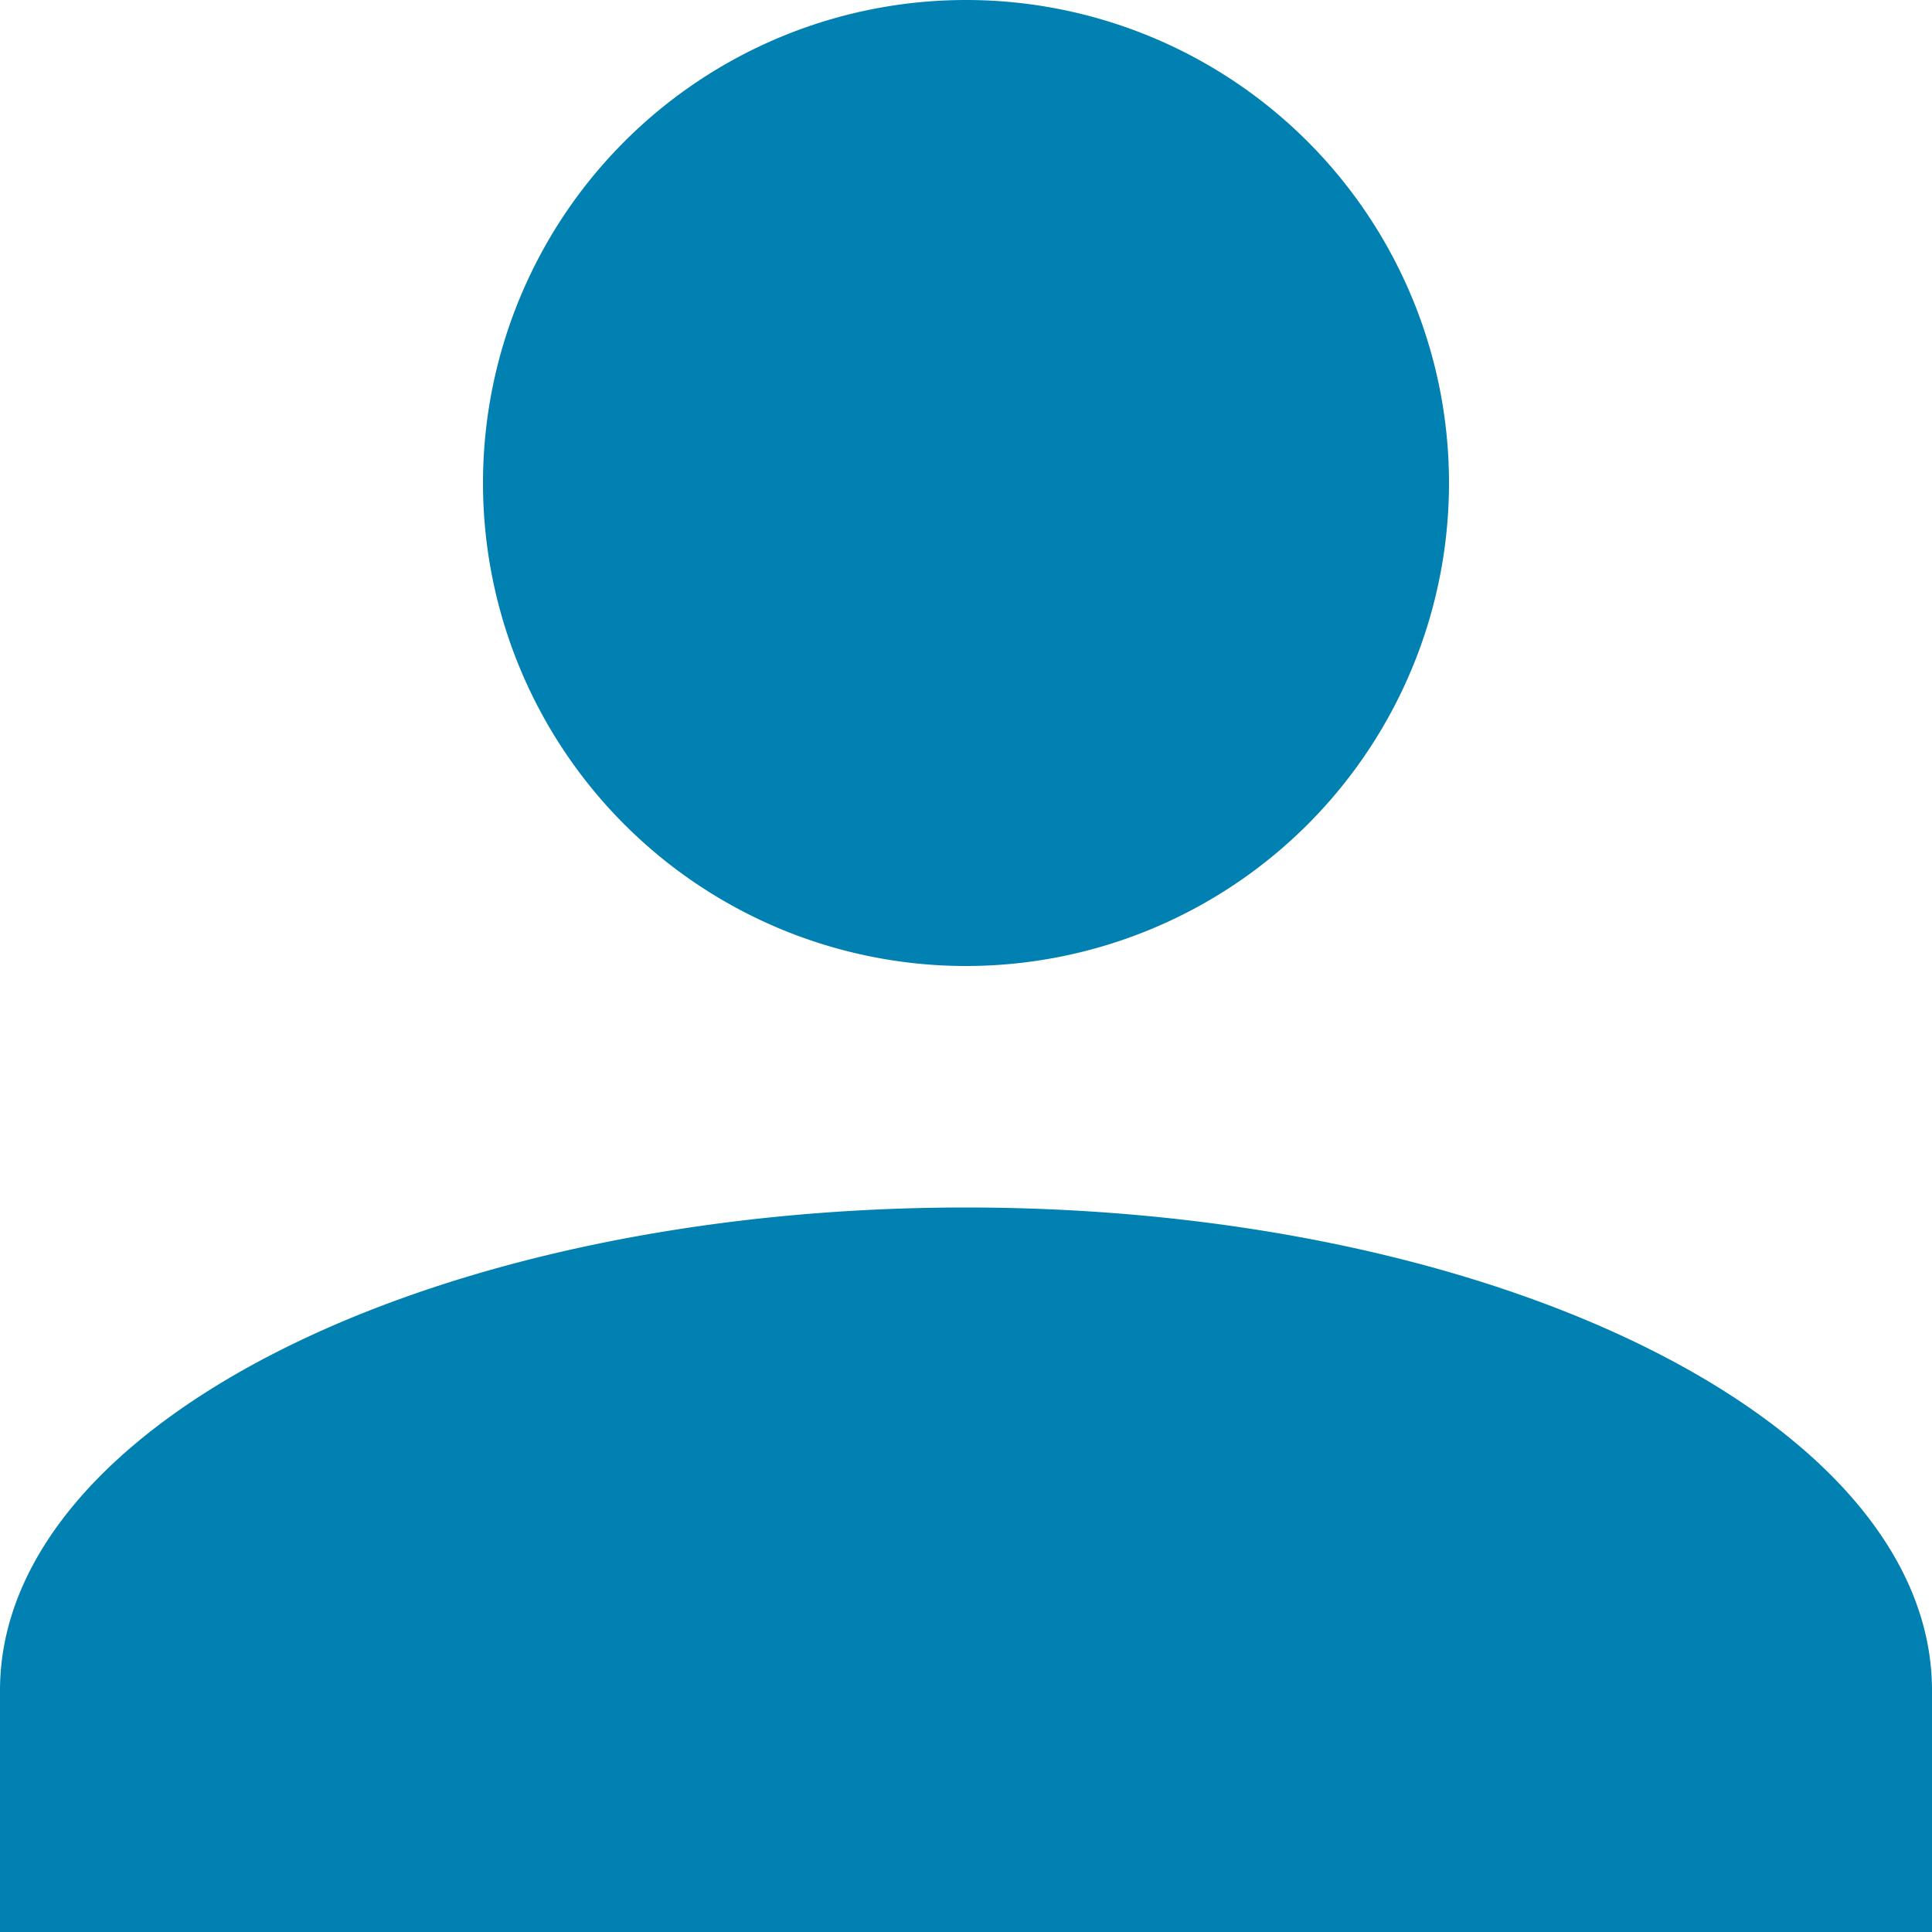 <svg xmlns="http://www.w3.org/2000/svg" width="14" height="14" fill="none"><path fill="#0180B2" d="M7 0a3.5 3.5 0 1 1 0 7 3.5 3.5 0 0 1 0-7m0 8.75c3.867 0 7 1.566 7 3.5V14H0v-1.75c0-1.934 3.133-3.5 7-3.5"/></svg>